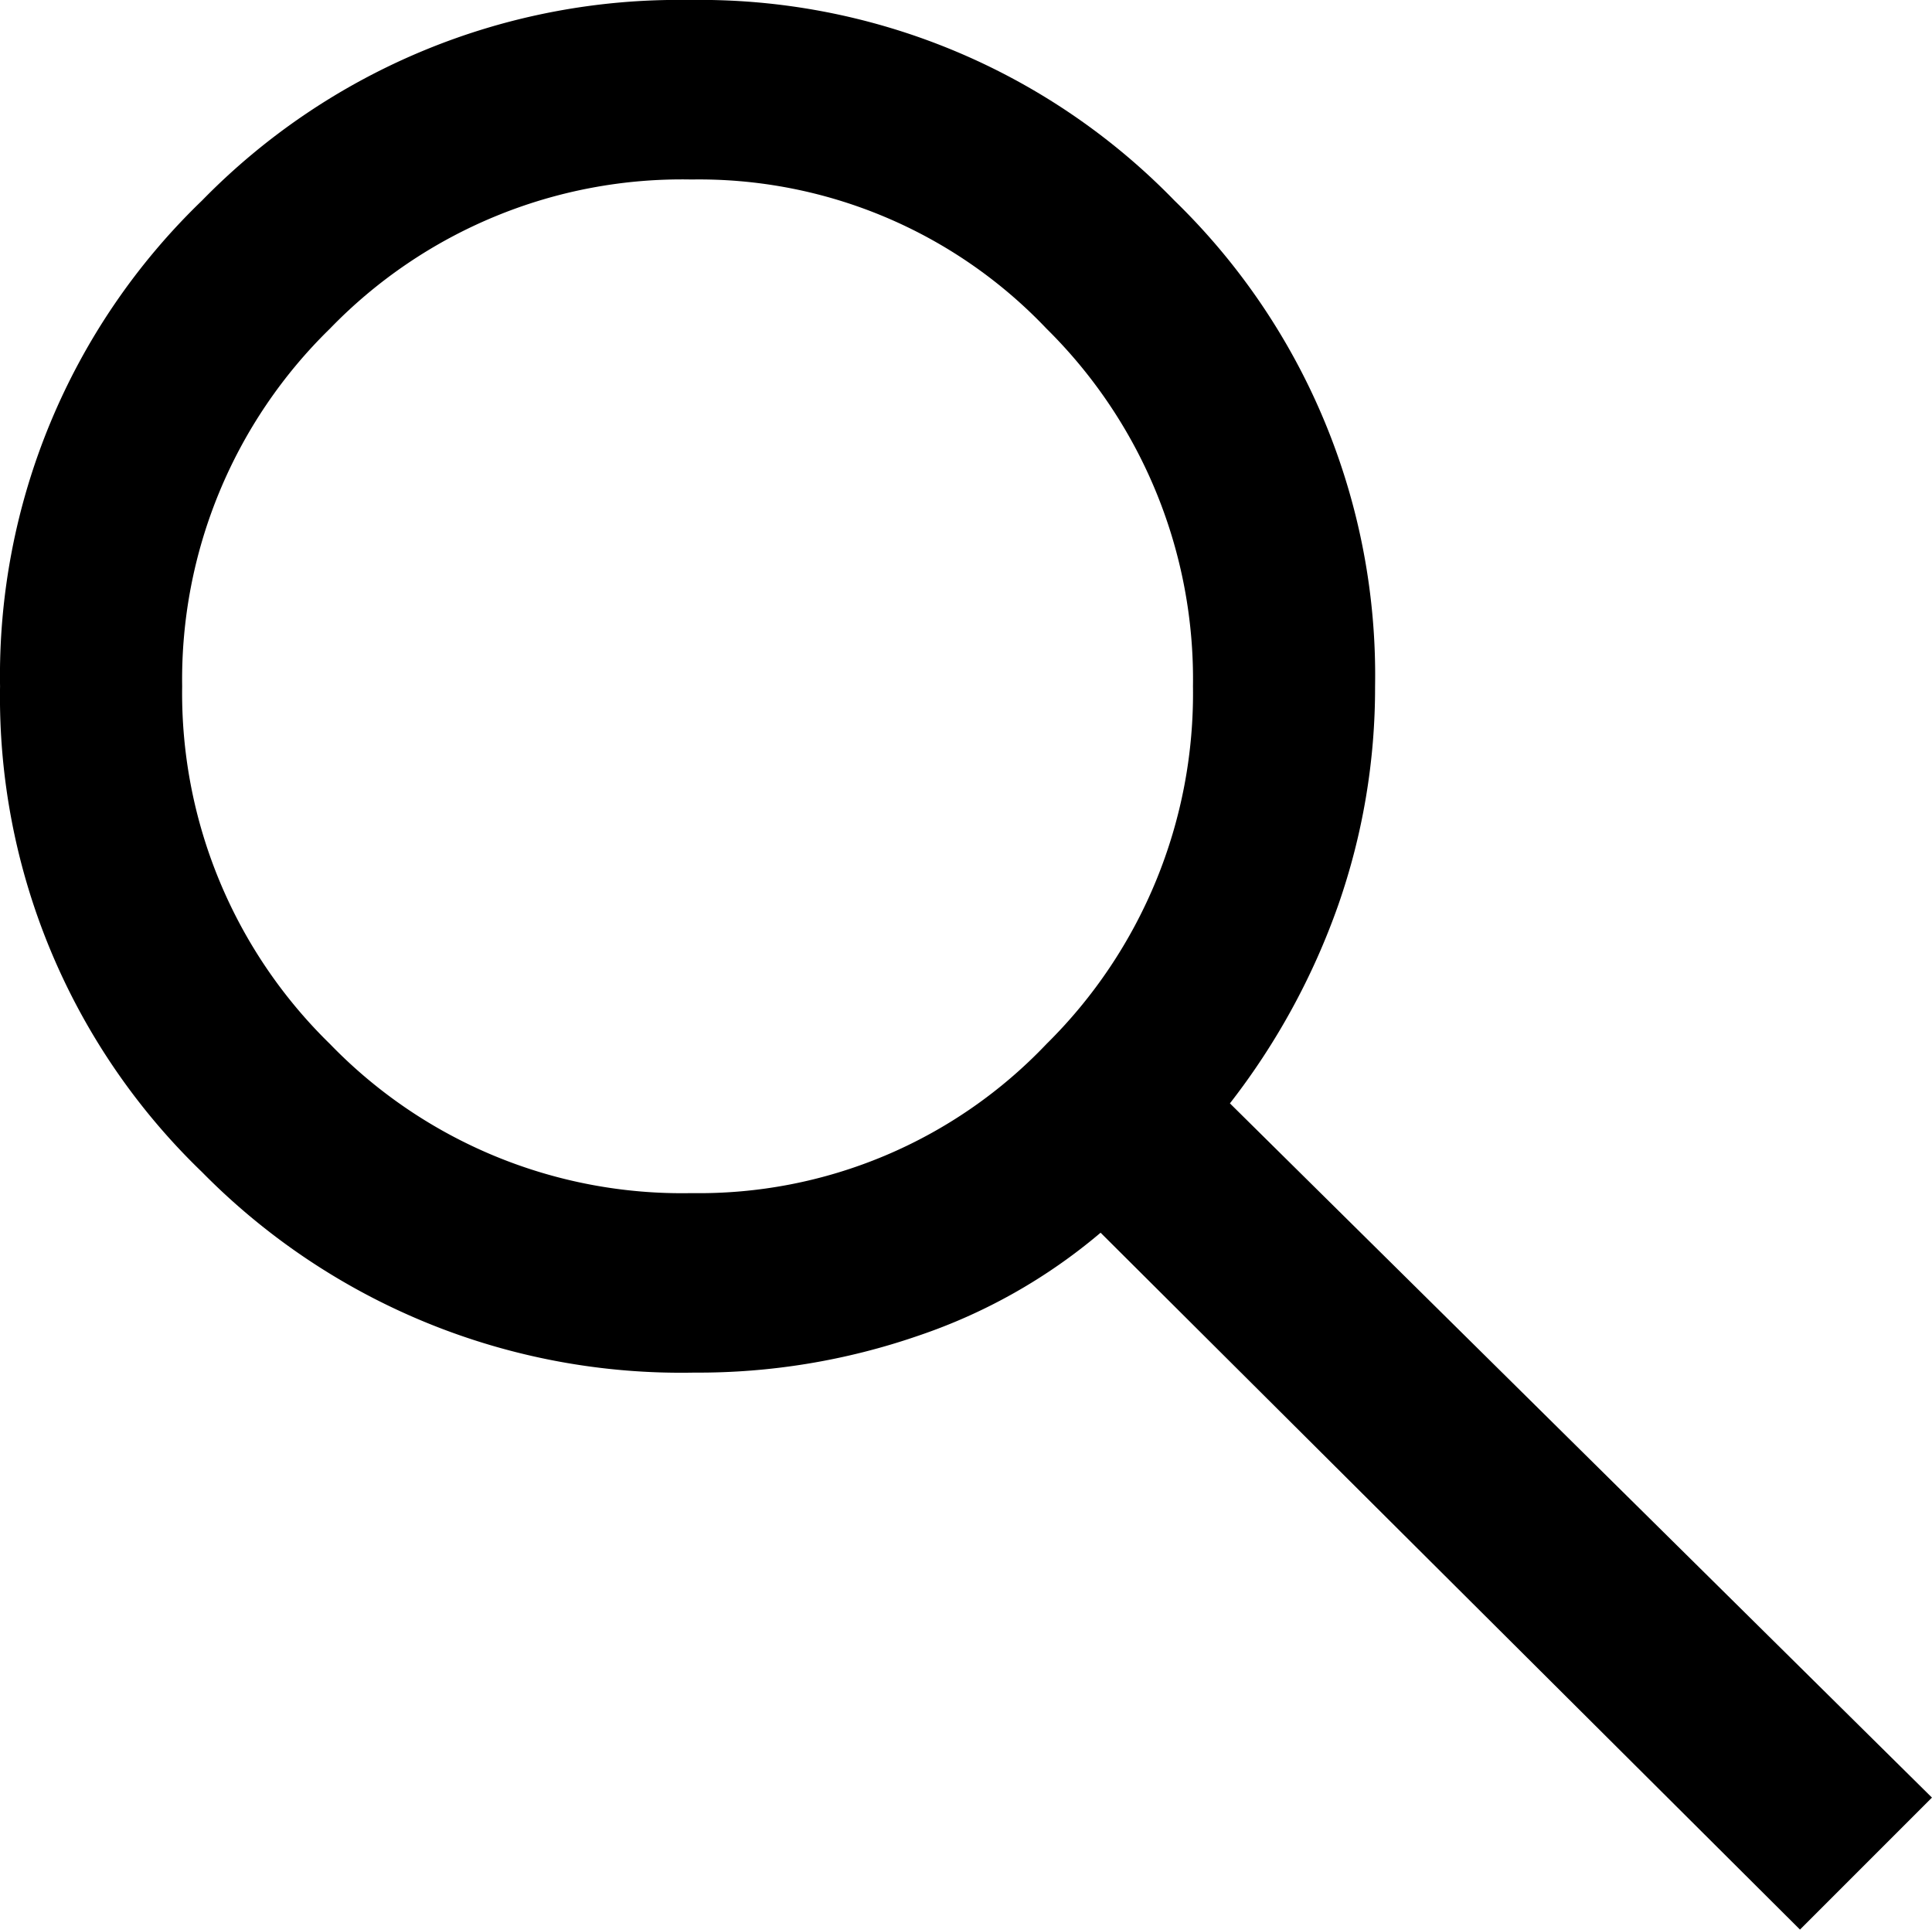 <svg xmlns="http://www.w3.org/2000/svg" width="36.602" height="36.551" viewBox="0 0 36.602 36.551">
  <defs>
    <style>
      .cls-1 {
        fill: currentColor;
      }
    </style>
  </defs>
  <path id="search_FILL0_wght500_GRAD0_opsz48" class="cls-1" d="M39.8,42.3,26.55,29.1a10.564,10.564,0,0,1-3.45,1.95,12.773,12.773,0,0,1-4.25.7,12.732,12.732,0,0,1-9.325-3.8A12.49,12.49,0,0,1,5.7,18.75a12.49,12.49,0,0,1,3.825-9.2,12.614,12.614,0,0,1,9.225-3.8,12.531,12.531,0,0,1,9.2,3.8,12.531,12.531,0,0,1,3.8,9.2,12.472,12.472,0,0,1-.7,4.15A13.315,13.315,0,0,1,29,26.65L42.3,39.8Zm-21-13.95a9.077,9.077,0,0,0,6.725-2.825A9.325,9.325,0,0,0,28.3,18.75a9.325,9.325,0,0,0-2.775-6.775A9.077,9.077,0,0,0,18.8,9.15a9.275,9.275,0,0,0-6.85,2.825,9.282,9.282,0,0,0-2.8,6.775,9.282,9.282,0,0,0,2.8,6.775A9.275,9.275,0,0,0,18.8,28.35Z" transform="translate(-5.699 -5.75)"/>
</svg>

